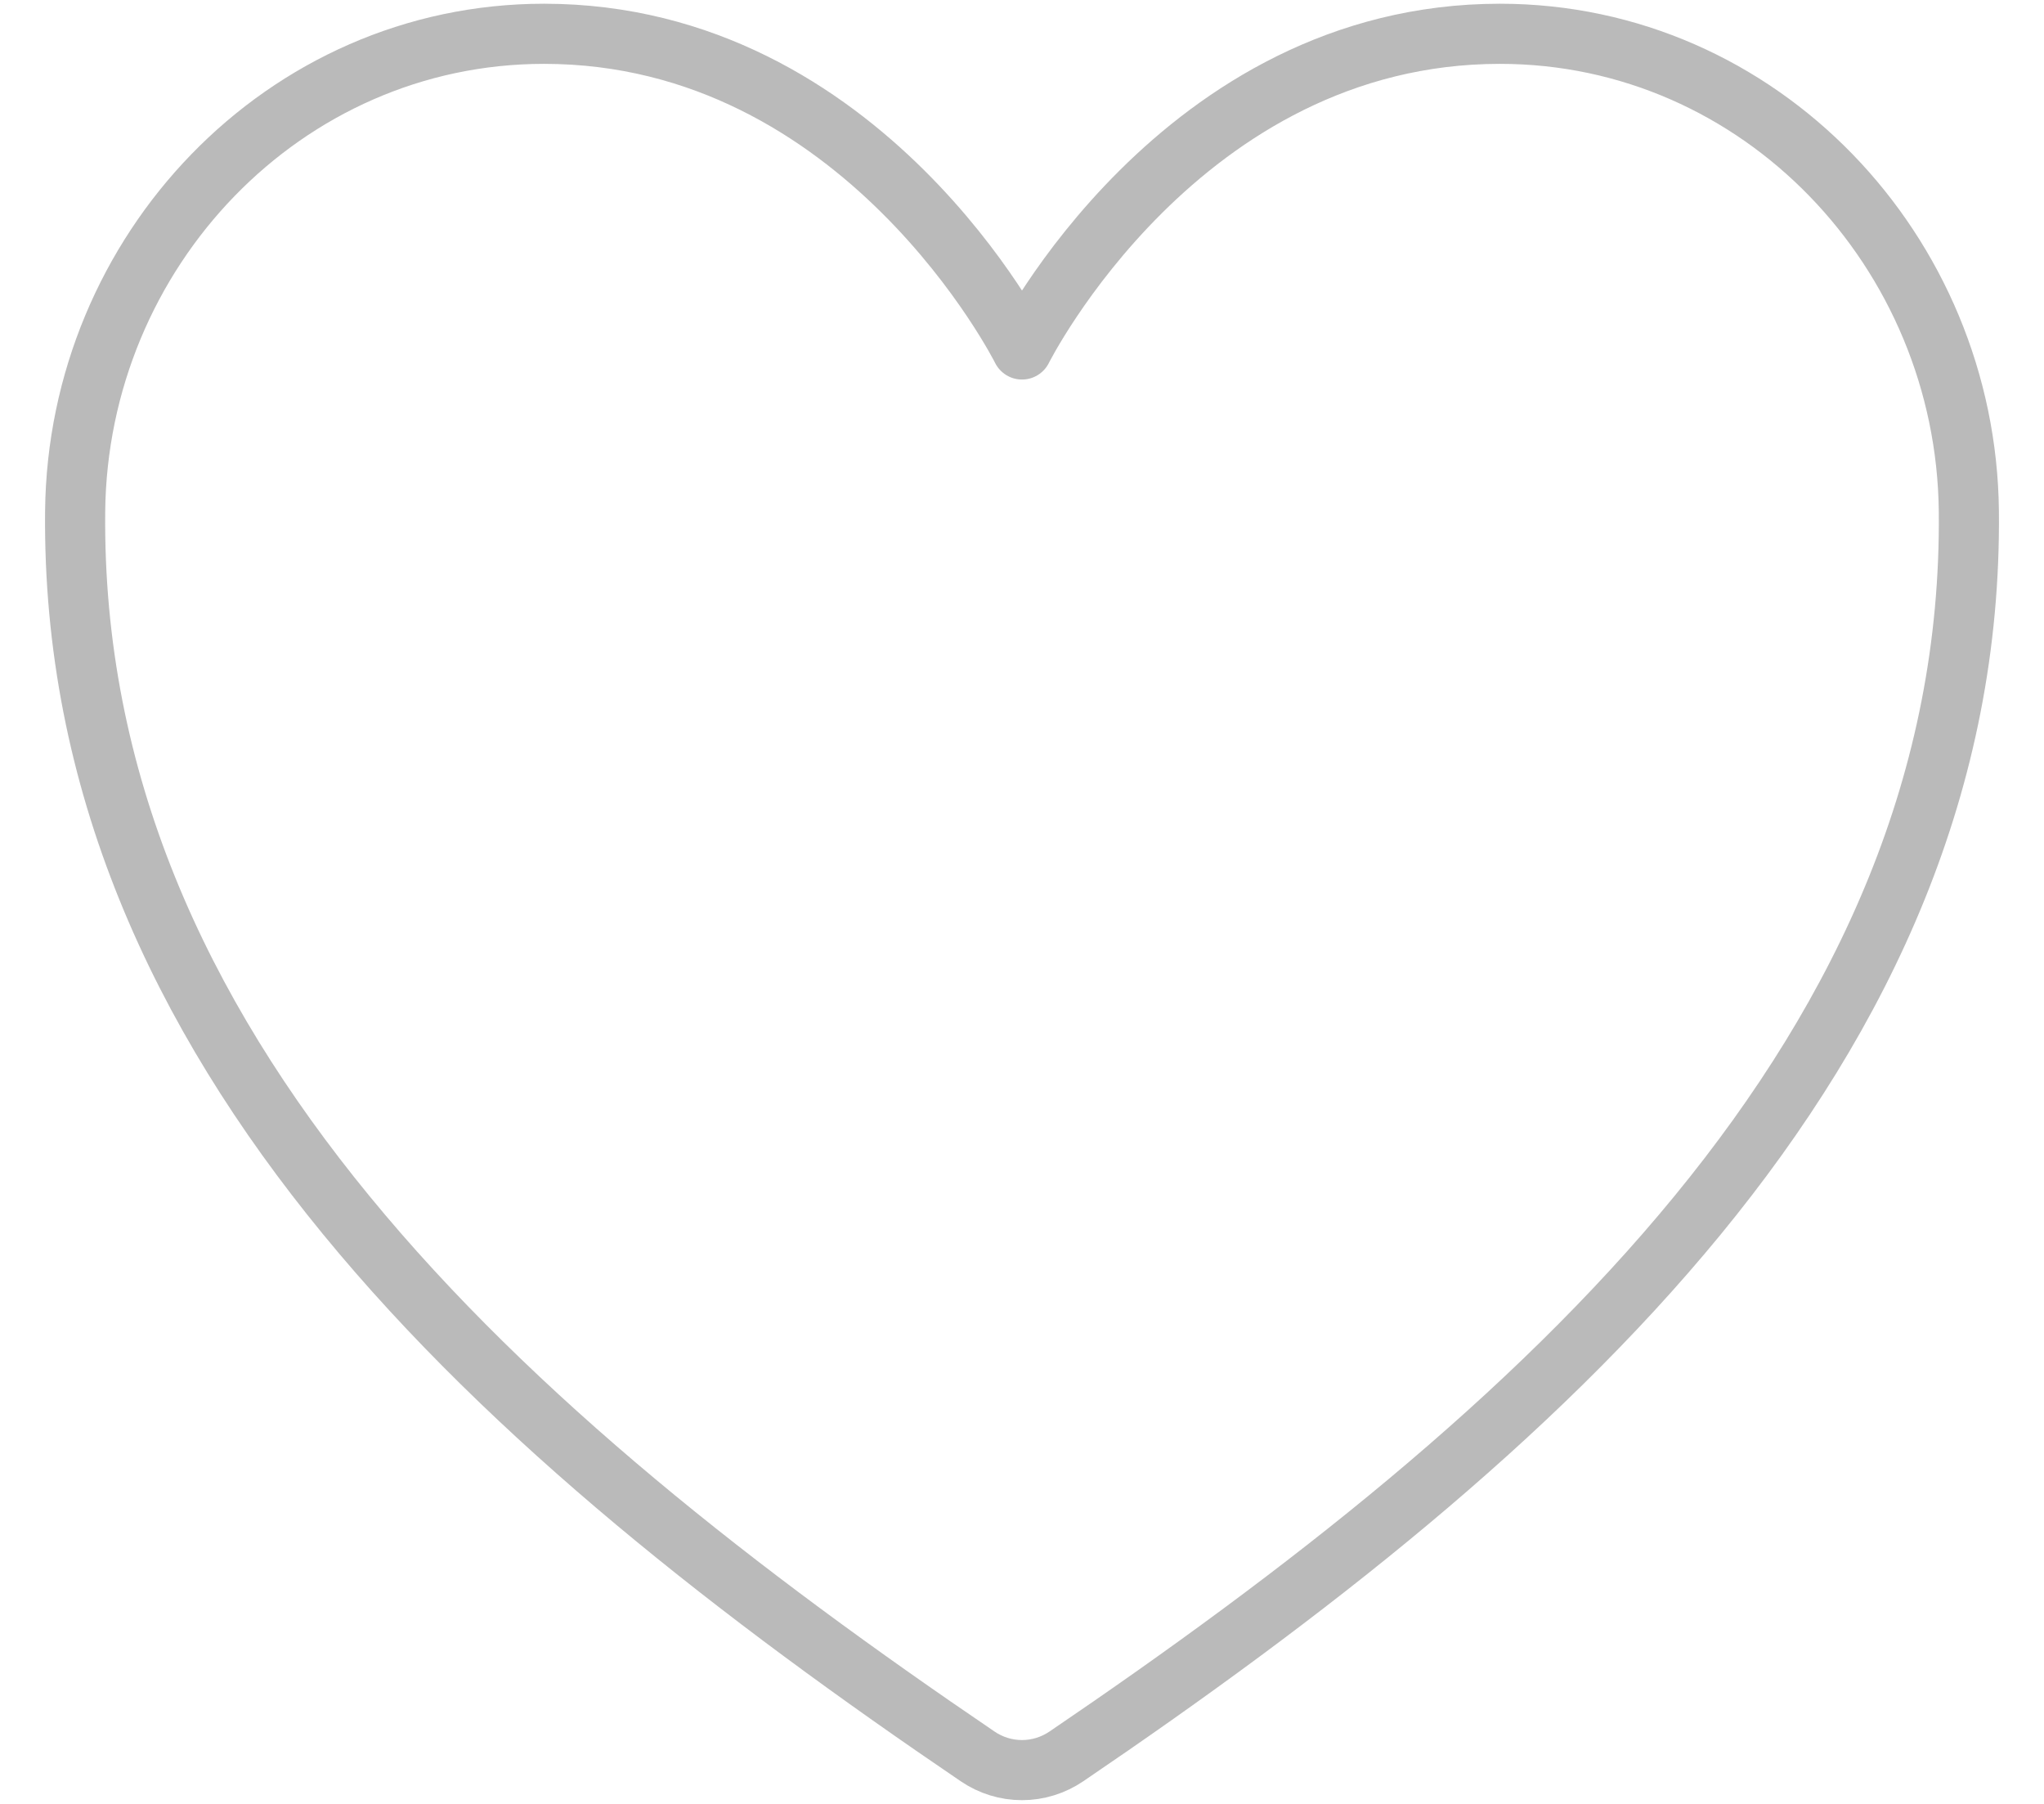 <svg width="34" height="30" viewBox="0 0 34 30" fill="none" xmlns="http://www.w3.org/2000/svg">
<path d="M24.95 0.562C19.625 0.562 17 5.812 17 5.812C17 5.812 14.375 0.562 9.049 0.562C4.721 0.562 1.294 4.183 1.25 8.504C1.16 17.472 8.364 23.85 16.262 29.21C16.479 29.358 16.736 29.438 17 29.438C17.263 29.438 17.52 29.358 17.738 29.21C25.634 23.85 32.839 17.472 32.75 8.504C32.706 4.183 29.278 0.562 24.95 0.562V0.562Z" stroke="#BABABA" stroke-linecap="round" stroke-linejoin="round"/>
</svg>
